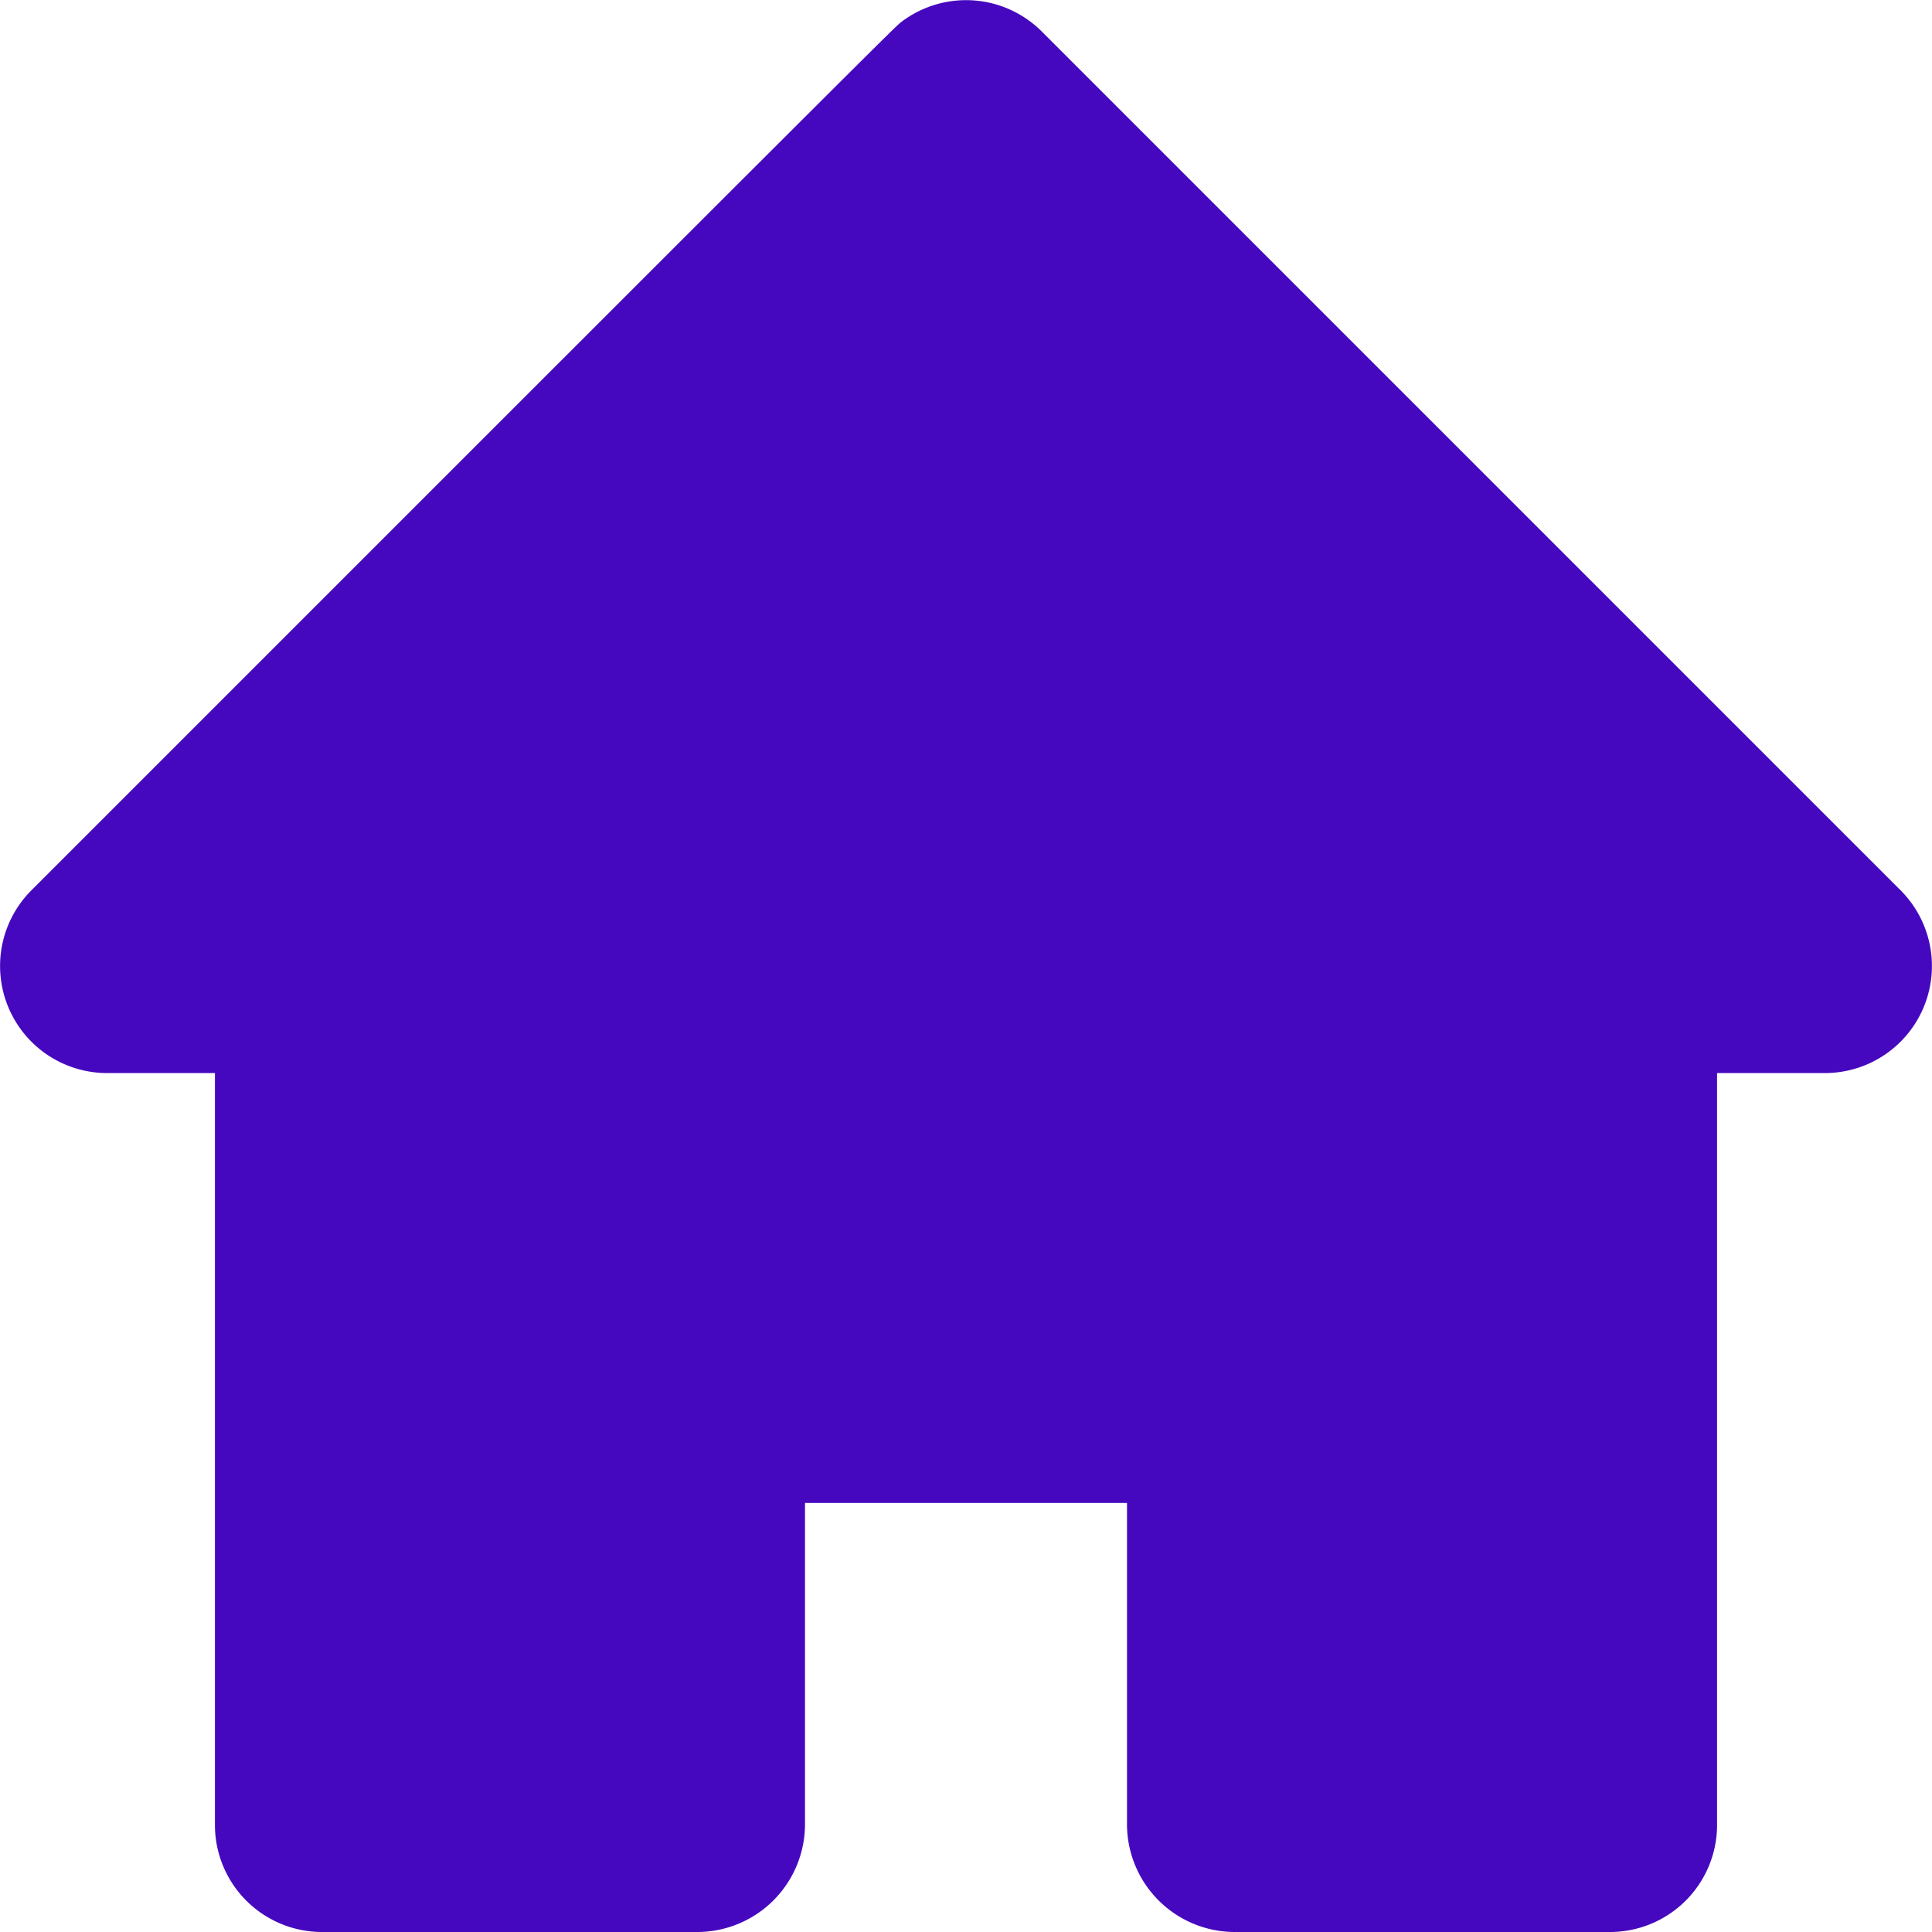 <svg xmlns="http://www.w3.org/2000/svg" viewBox="0 0 24 24"><defs><style>.cls-1{fill:#4608BF;}</style></defs><title>icon</title><g id="Layer_1" data-name="Layer 1"><path class="cls-1" d="M23.61,11.06,12.94.39A1.33,1.33,0,0,0,11.2.27C11.12.33,11.12.33.39,11.06a1.33,1.33,0,0,0,.94,2.27H2.67v9.34A1.33,1.33,0,0,0,4,24H8.67A1.34,1.34,0,0,0,10,22.67v-4h4v4A1.34,1.34,0,0,0,15.33,24H20a1.33,1.33,0,0,0,1.33-1.33V13.33h1.34a1.33,1.33,0,0,0,.94-2.27Z"/></g></svg>